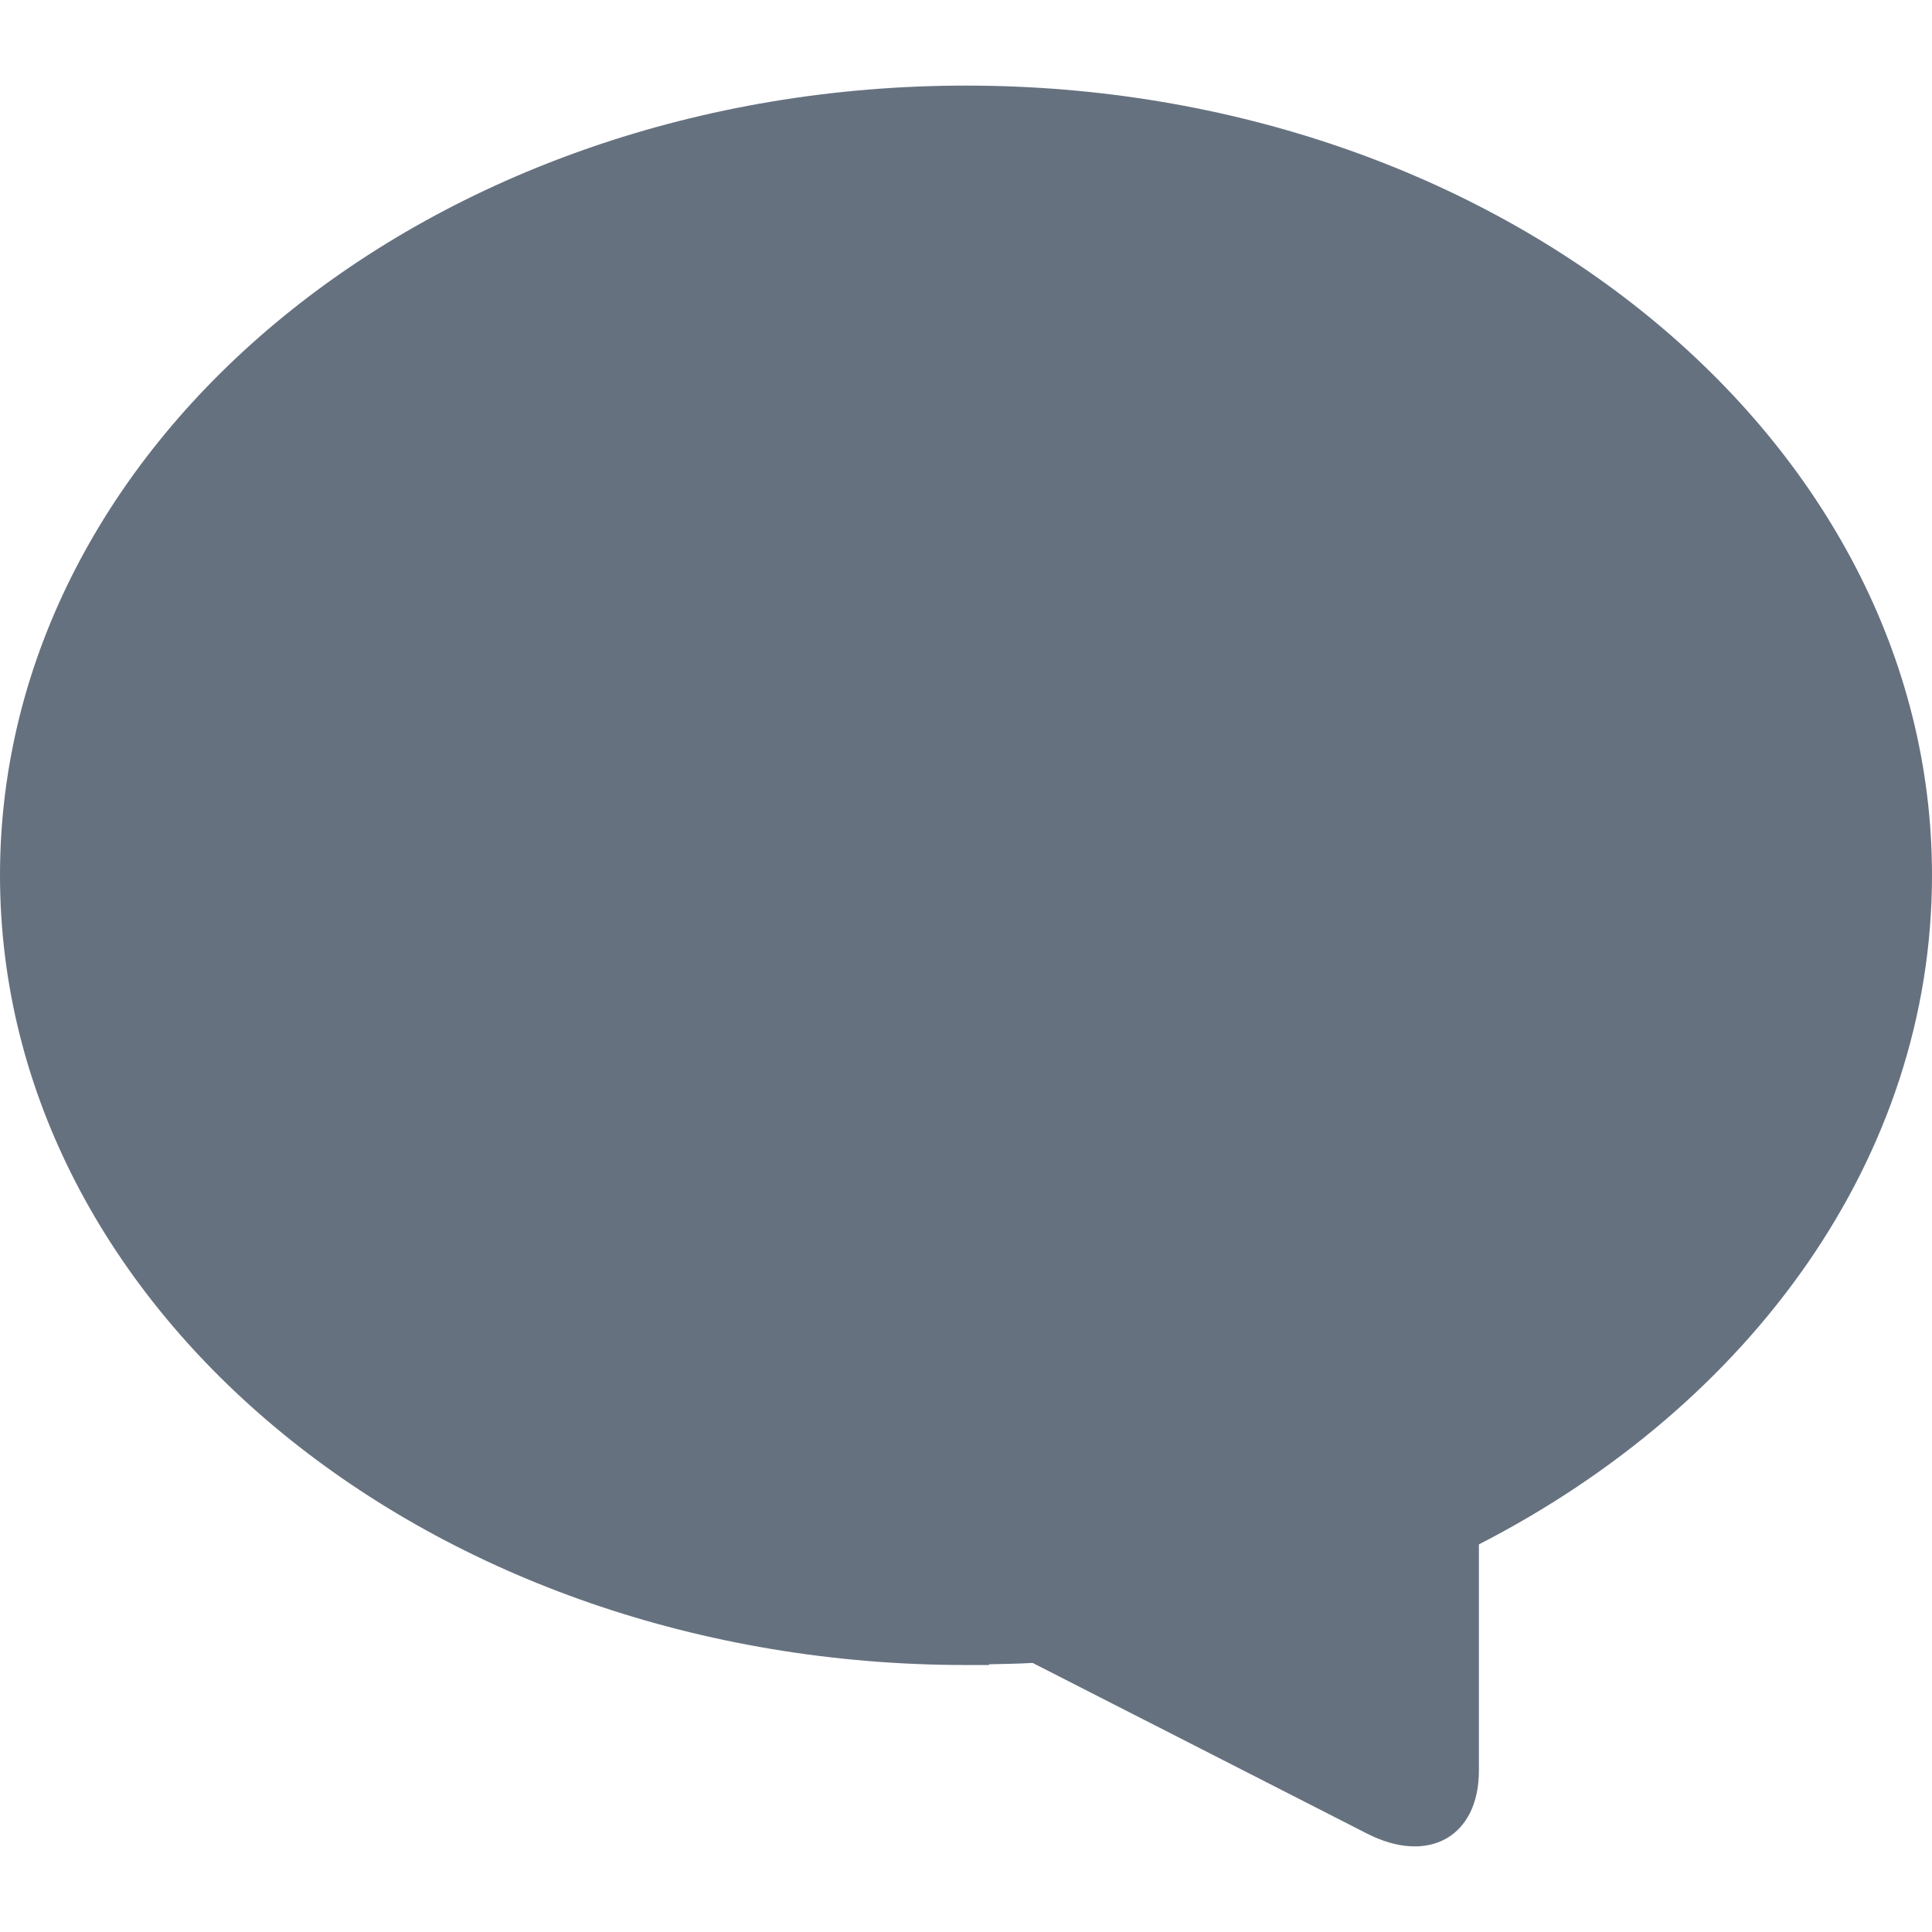 <svg xmlns="http://www.w3.org/2000/svg" viewBox="0 0 79 72" width="18px" height="18px" focusable="false" aria-hidden="true" role="presentation"><path d="M137.5 72C115.685 72 98 86.459 98 104.292c0 17.835 17.685 32.291 39.5 32.291h.918c.013 0 .028-.024.041-.03.59-.014 1.183-.021 1.765-.056l4.573 2.334h.003l9.098 4.645c2.516 1.284 4.575.126 4.575-2.574v-9.251C169.6 125.94 177 115.825 177 104.29 177 86.46 159.315 72 137.5 72" transform="translate(-98 -72)" fill="#667180" fill-rule="evenodd"></path></svg>